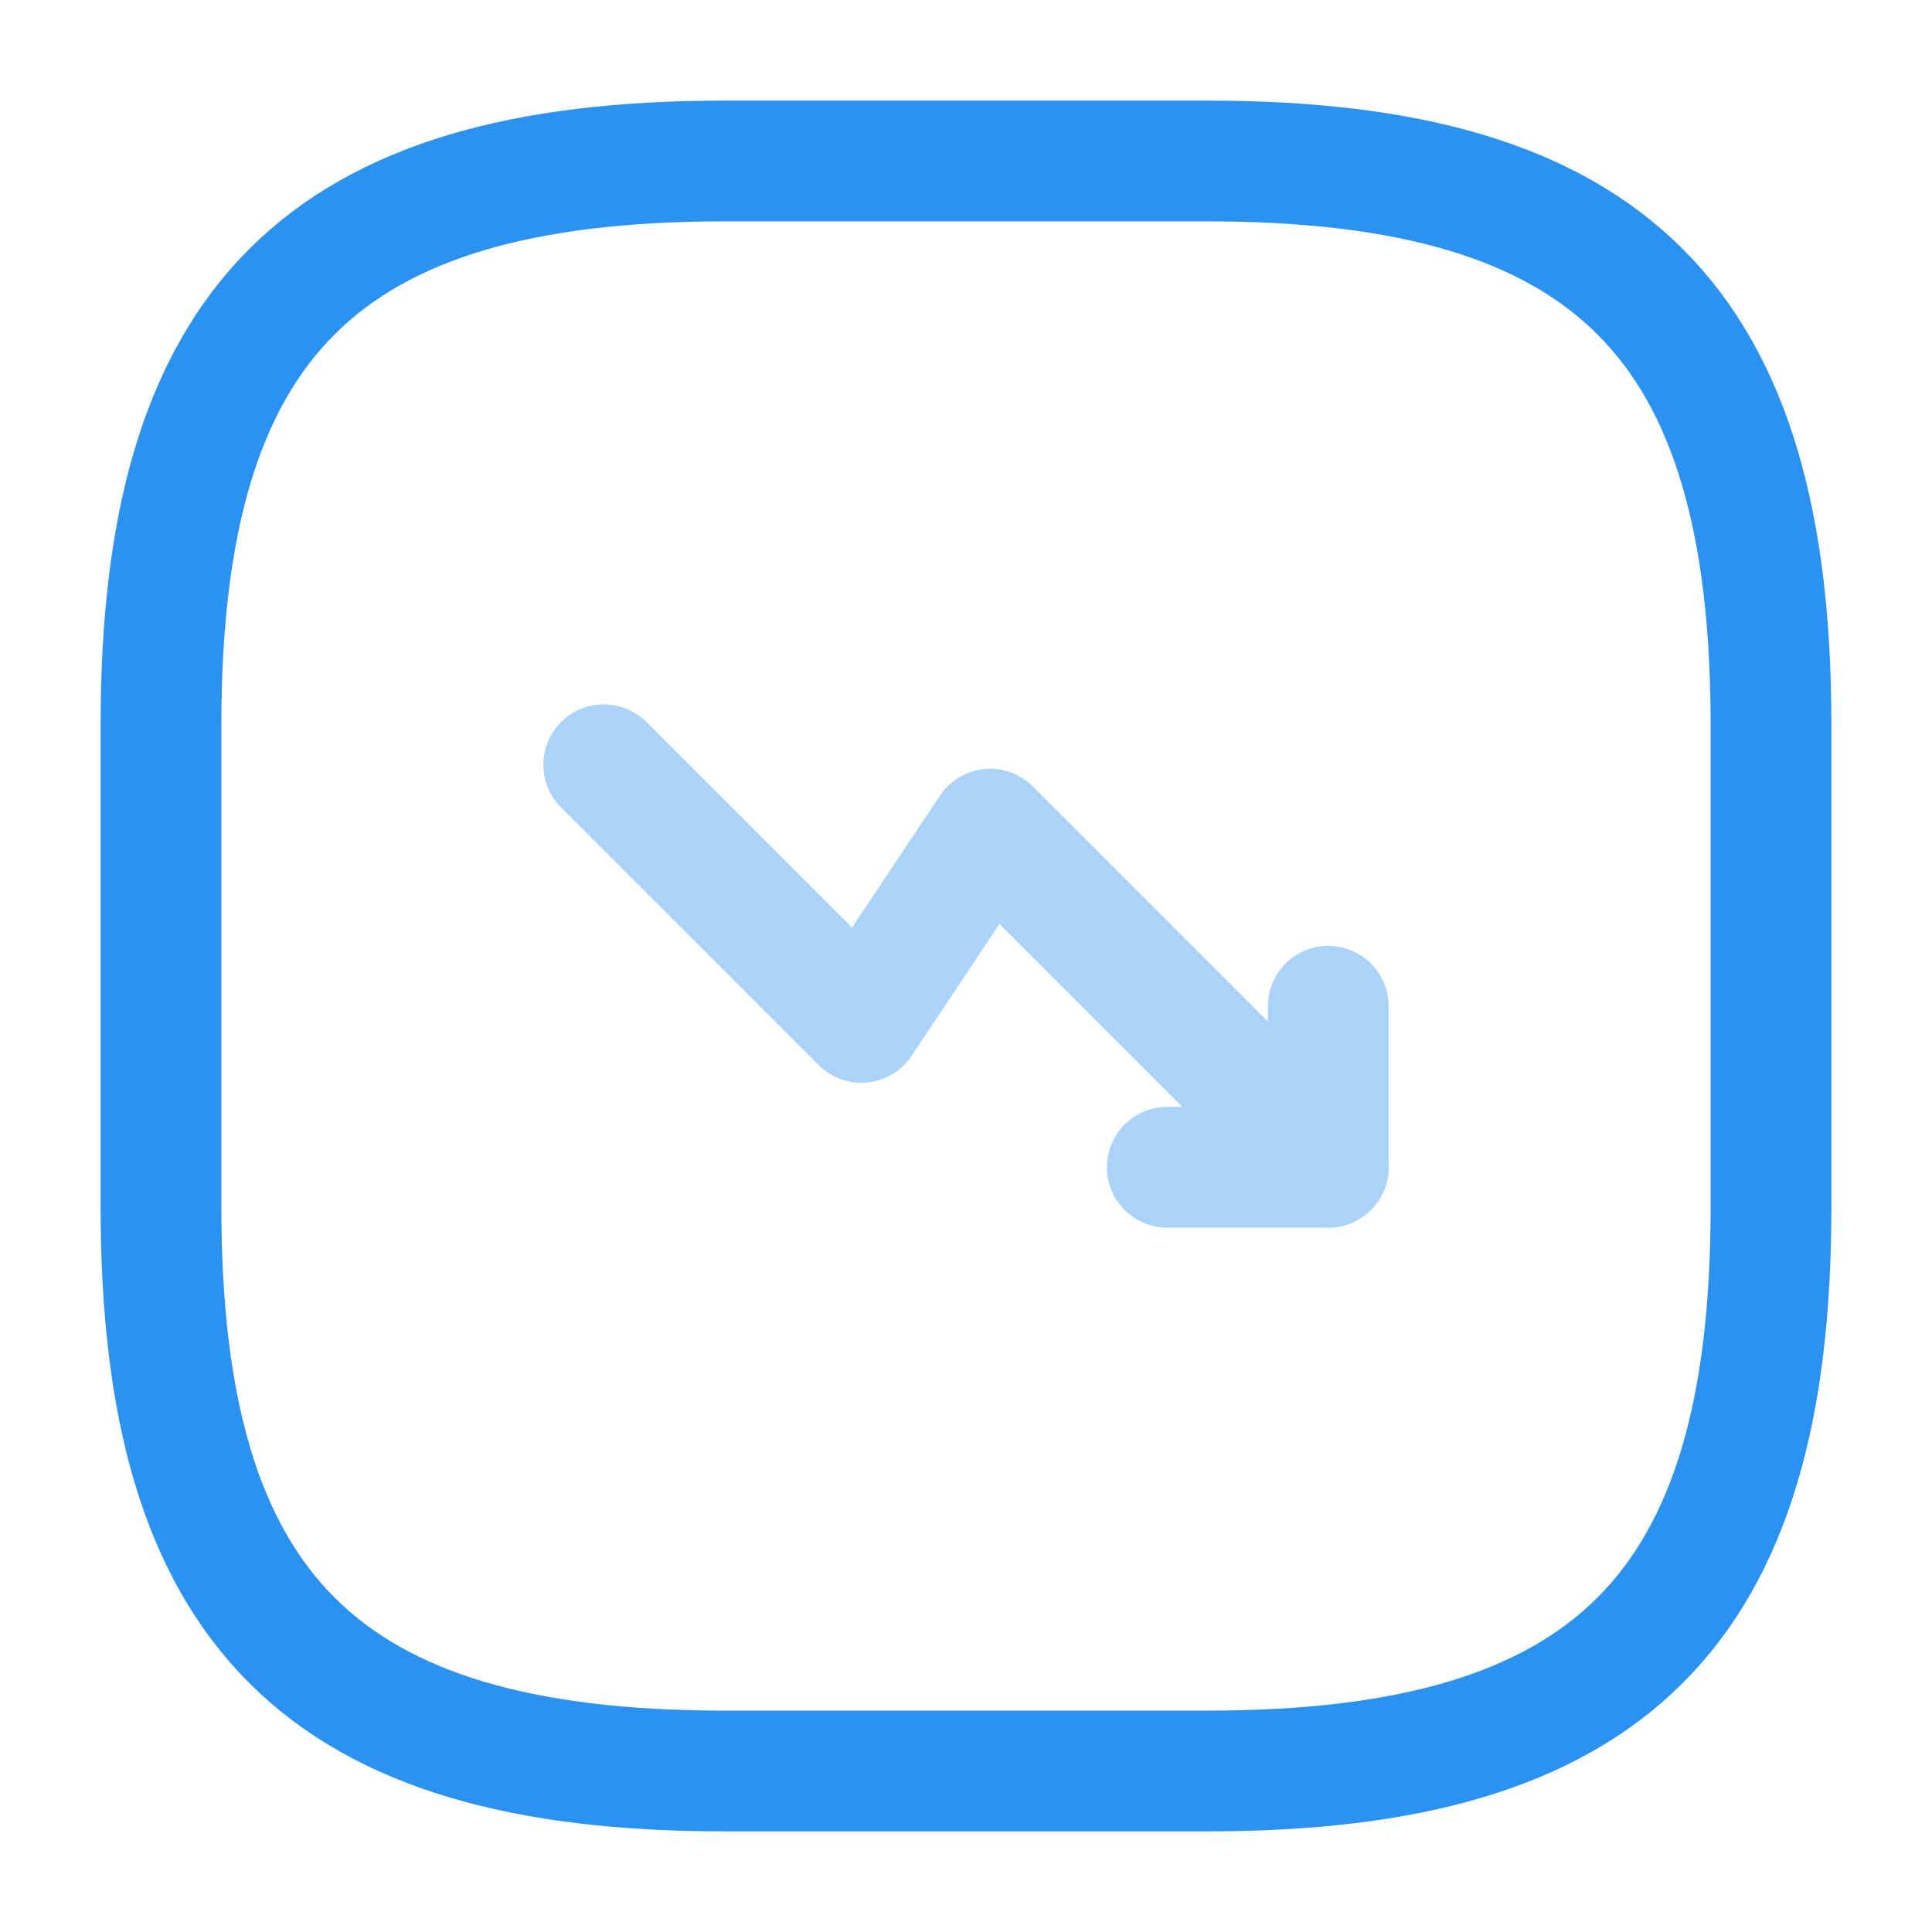 <svg width="24" height="24" viewBox="0 0 24 24" fill="none" xmlns="http://www.w3.org/2000/svg">
<g opacity="0.4">
<path d="M16.5 14.5L12.3 10.3L10.7 12.7L7.5 9.5" stroke="#2C92F2" stroke-width="1.5" stroke-linecap="round" stroke-linejoin="round"/>
<path d="M14.5 14.5H16.5V12.5" stroke="#2C92F2" stroke-width="1.5" stroke-linecap="round" stroke-linejoin="round"/>
</g>
<path d="M9 22H15C20 22 22 20 22 15V9C22 4 20 2 15 2H9C4 2 2 4 2 9V15C2 20 4 22 9 22Z" stroke="#2C92F2" stroke-width="1.5" stroke-linecap="round" stroke-linejoin="round"/>
</svg>
